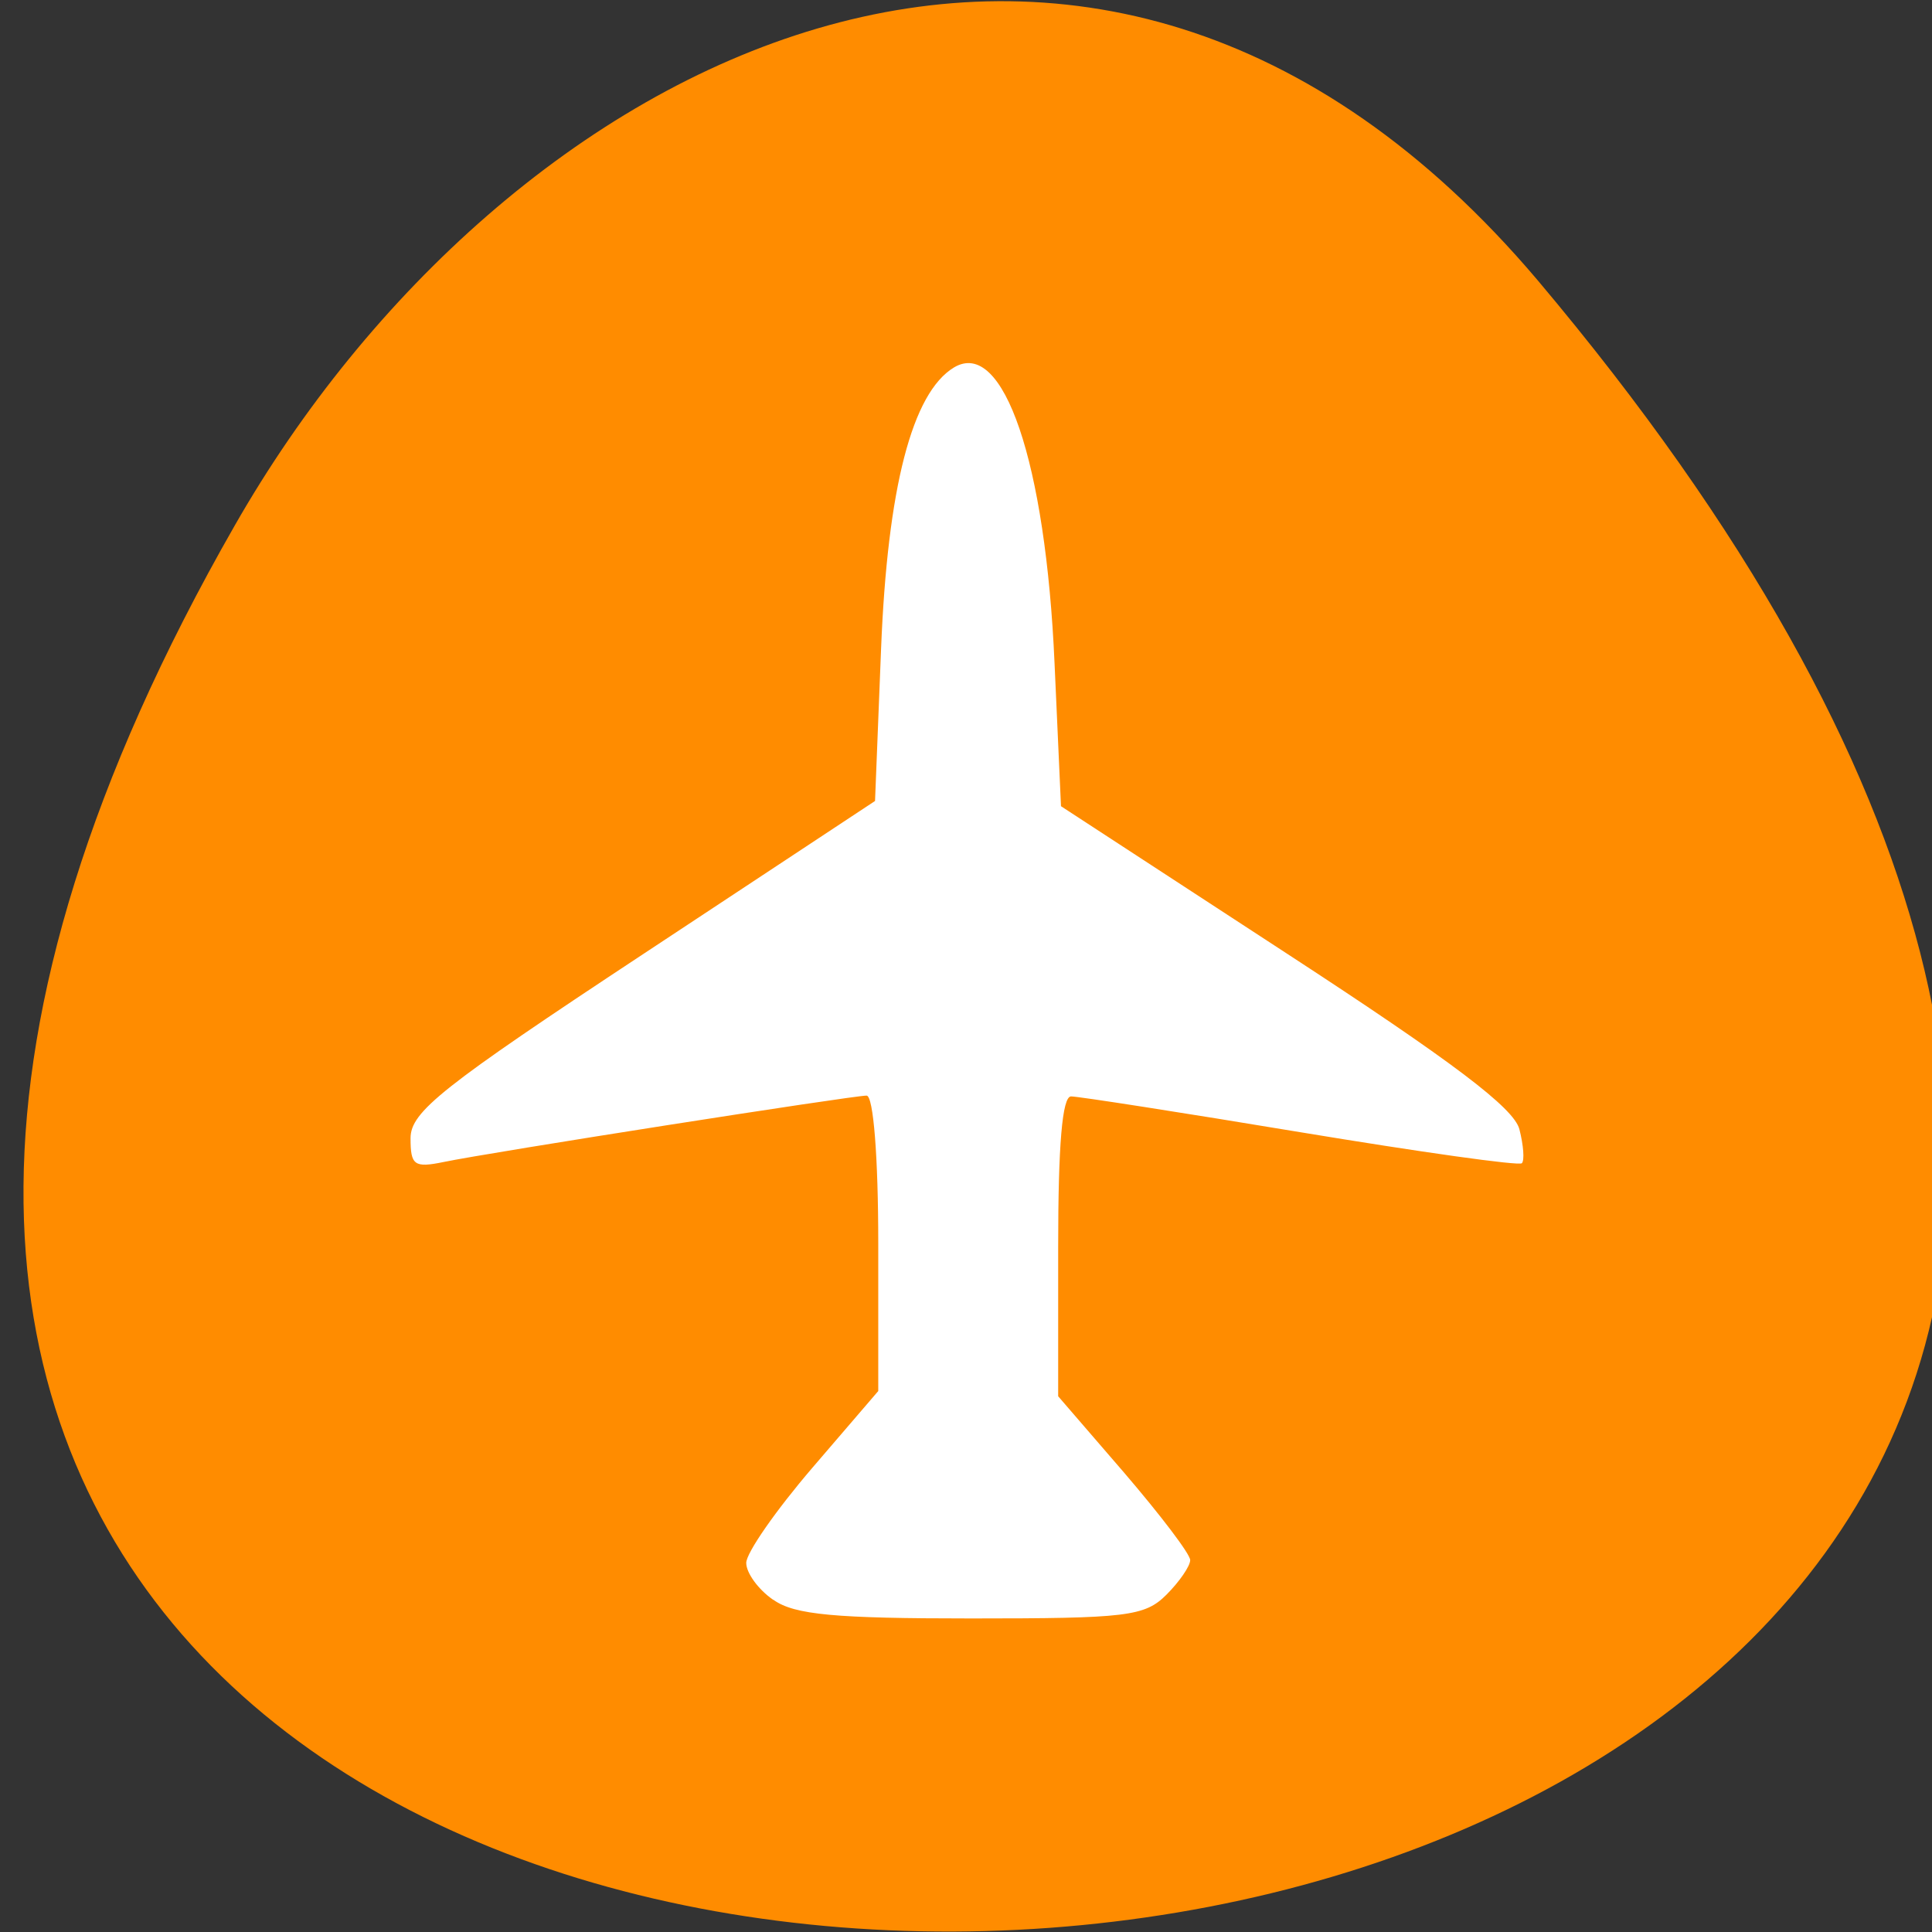 <svg xmlns="http://www.w3.org/2000/svg" viewBox="0 0 48 48"><rect x="0" y="0" width="48" height="48" fill="#333333" stroke="none"/><path d="m 38.2 6.96 c 42.1 49.95 -61.5 57 -32.37 6.1 c 6.63 -11.62 21.2 -19.29 32.37 -6.1" style="fill:#ff8c00"/><path d="m 19.2 39.74 c -0.36 -0.25 -0.66 -0.66 -0.66 -0.91 c 0 -0.25 0.74 -1.31 1.64 -2.36 l 1.64 -1.91 v -3.67 c 0 -2.14 -0.12 -3.67 -0.29 -3.67 c -0.35 0 -9.36 1.41 -10.51 1.65 c -0.73 0.15 -0.82 0.08 -0.82 -0.59 c 0 -0.66 0.77 -1.27 5.77 -4.57 l 5.77 -3.81 l 0.15 -3.78 c 0.16 -4 0.77 -6.36 1.81 -6.99 c 1.23 -0.74 2.28 2.35 2.5 7.35 l 0.16 3.55 l 5.61 3.66 c 4.11 2.68 5.65 3.84 5.78 4.37 c 0.1 0.39 0.13 0.77 0.06 0.84 c -0.07 0.07 -2.54 -0.28 -5.5 -0.77 c -2.95 -0.49 -5.52 -0.89 -5.7 -0.89 c -0.22 0 -0.32 1.22 -0.32 3.73 v 3.72 l 1.64 1.9 c 0.9 1.05 1.64 2.02 1.64 2.17 c 0 0.15 -0.27 0.54 -0.59 0.86 c -0.54 0.54 -0.99 0.59 -4.85 0.59 c -3.37 0 -4.39 -0.09 -4.91 -0.46" style="fill:#fff"/></svg>
